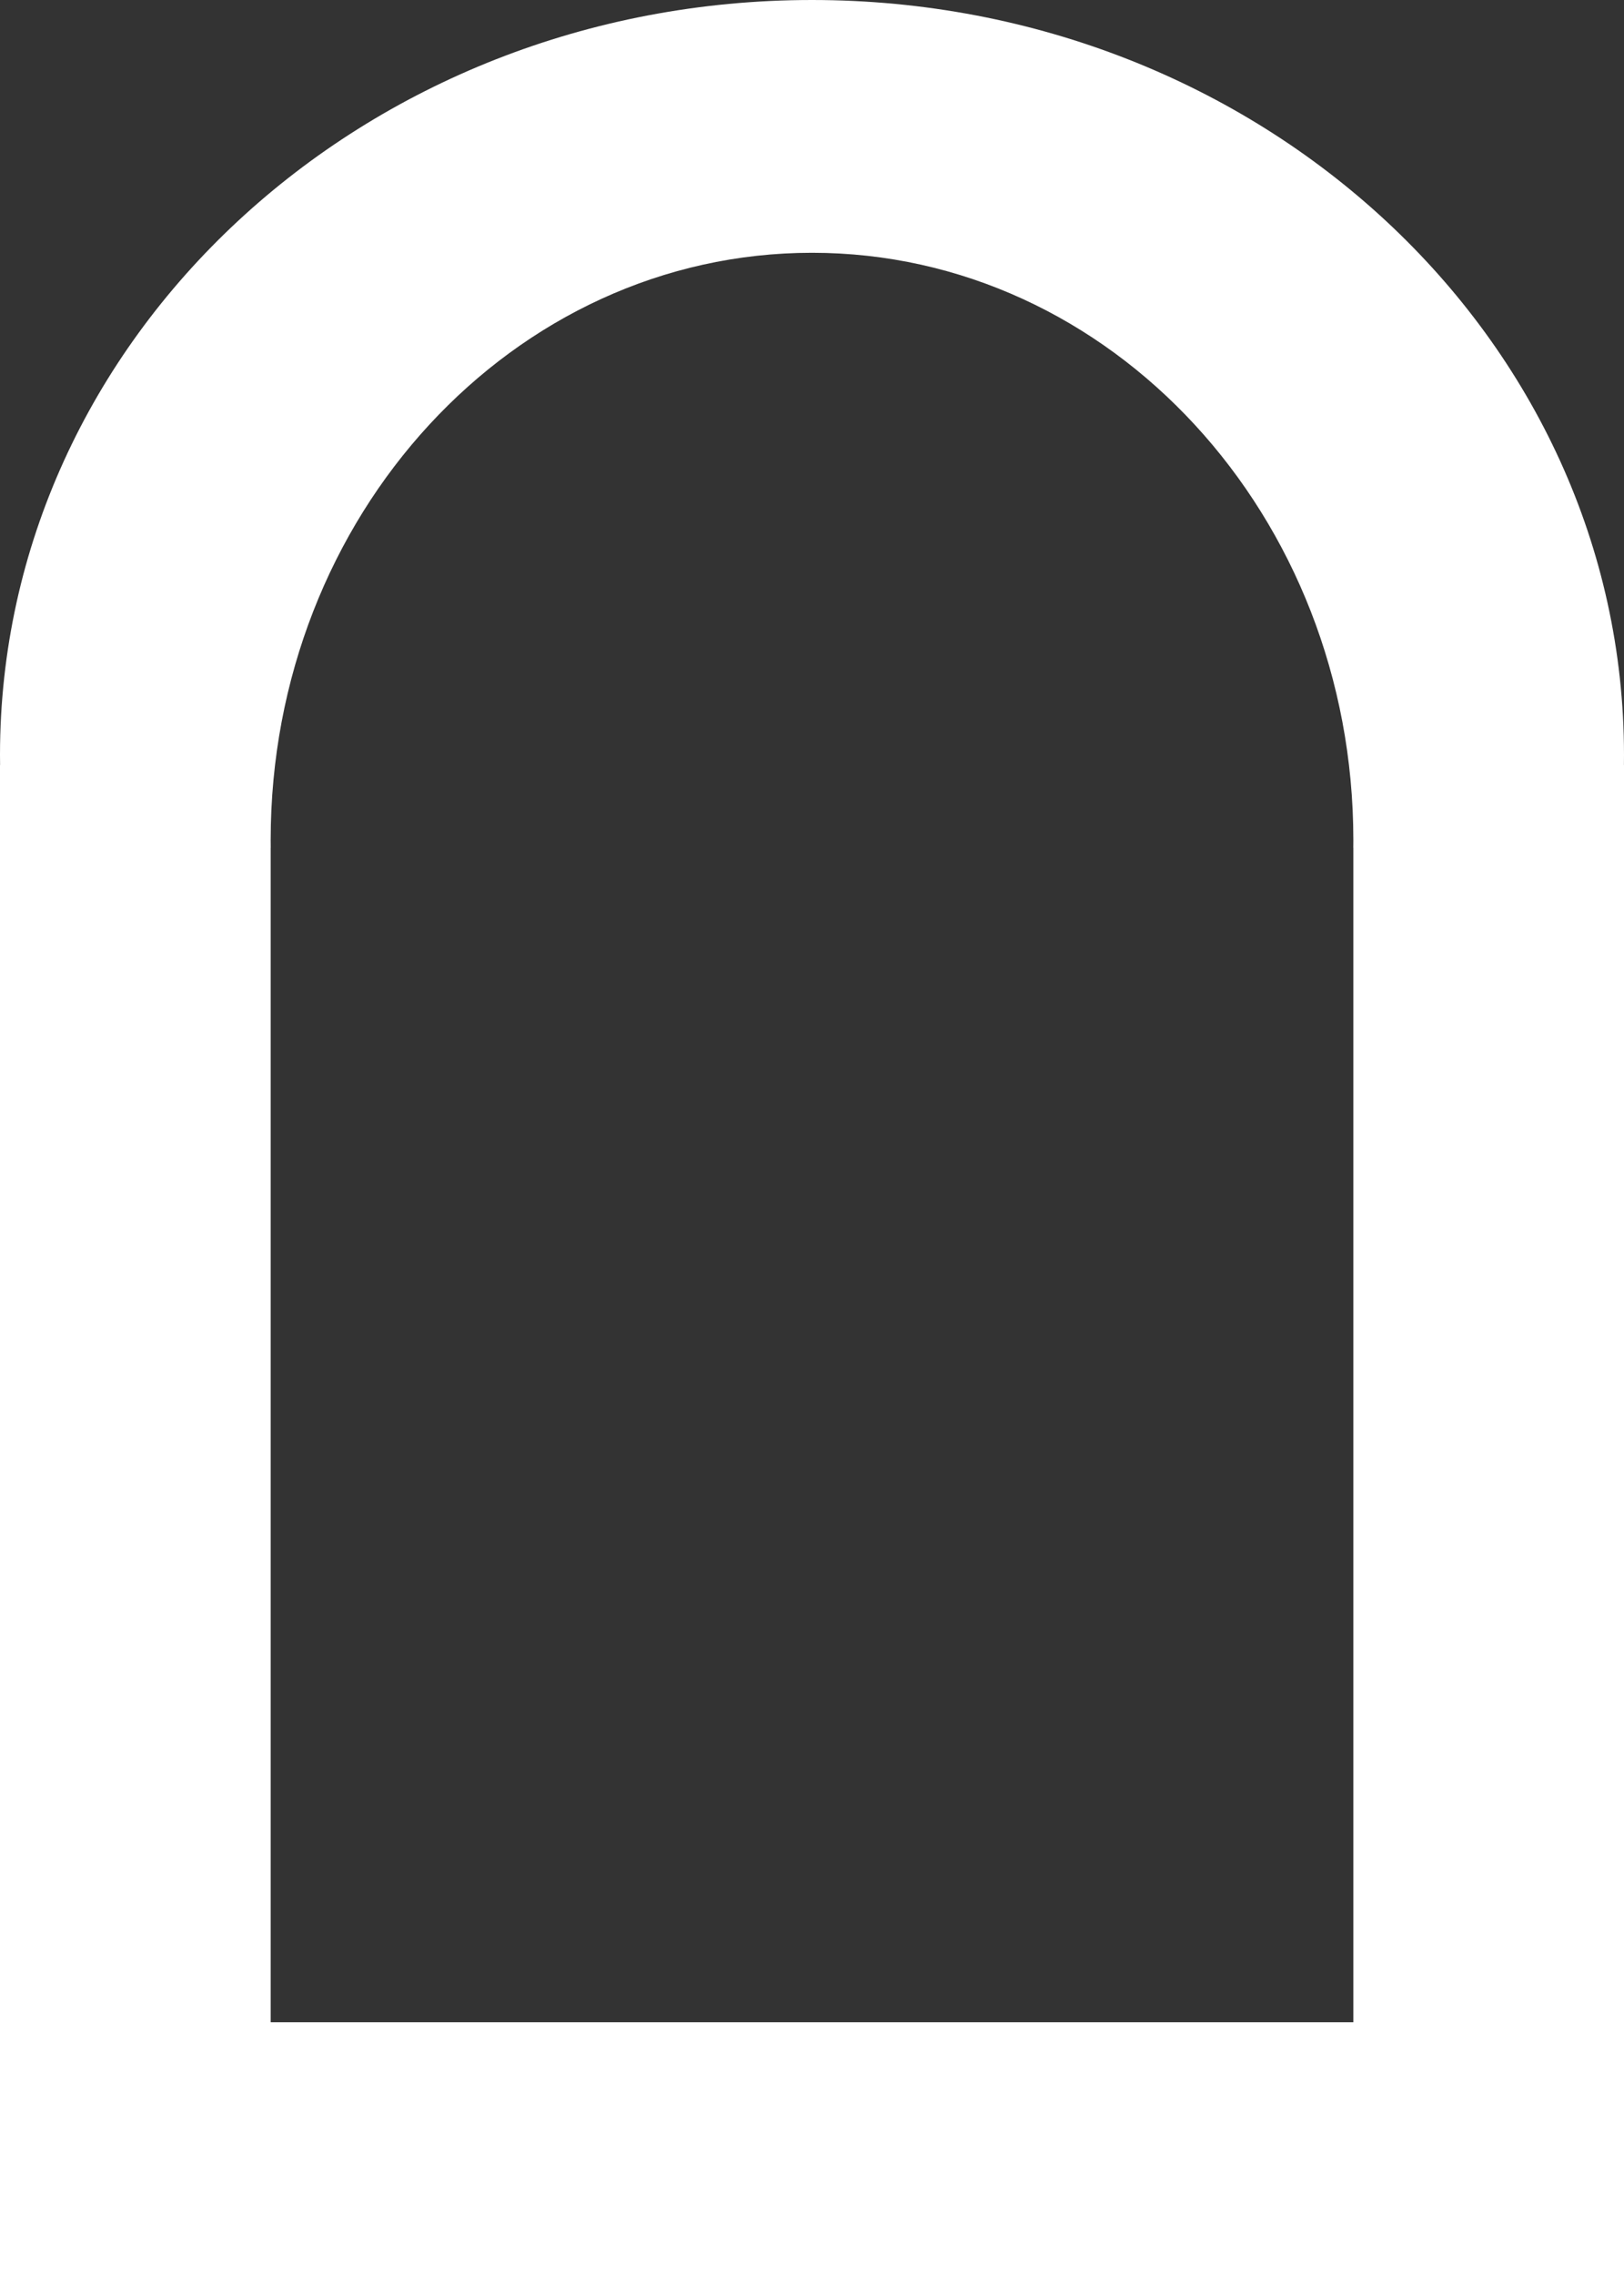 <svg width="100" height="140" viewBox="0 0 100 140" fill="none" xmlns="http://www.w3.org/2000/svg">
<rect x="0" y="0" width="100" height="140" fill="#333333" stroke="none"/>
<path fill-rule="evenodd" clip-rule="evenodd" d="M100 46.46C100 46.667 99.999 46.873 99.996 47.08H100L100 140H0L0 47.08H0.005C0.002 46.873 0 46.667 0 46.46C0 20.801 22.386 0 50 0C77.614 0 100 20.801 100 46.46ZM83.334 51.691C83.334 51.852 83.332 52.013 83.331 52.173H83.334L83.334 124.444L16.667 124.444L16.667 52.173H16.67C16.668 52.013 16.667 51.852 16.667 51.691C16.667 31.734 31.591 15.556 50 15.556C68.41 15.556 83.334 31.734 83.334 51.691Z" fill="white"/>
</svg>
